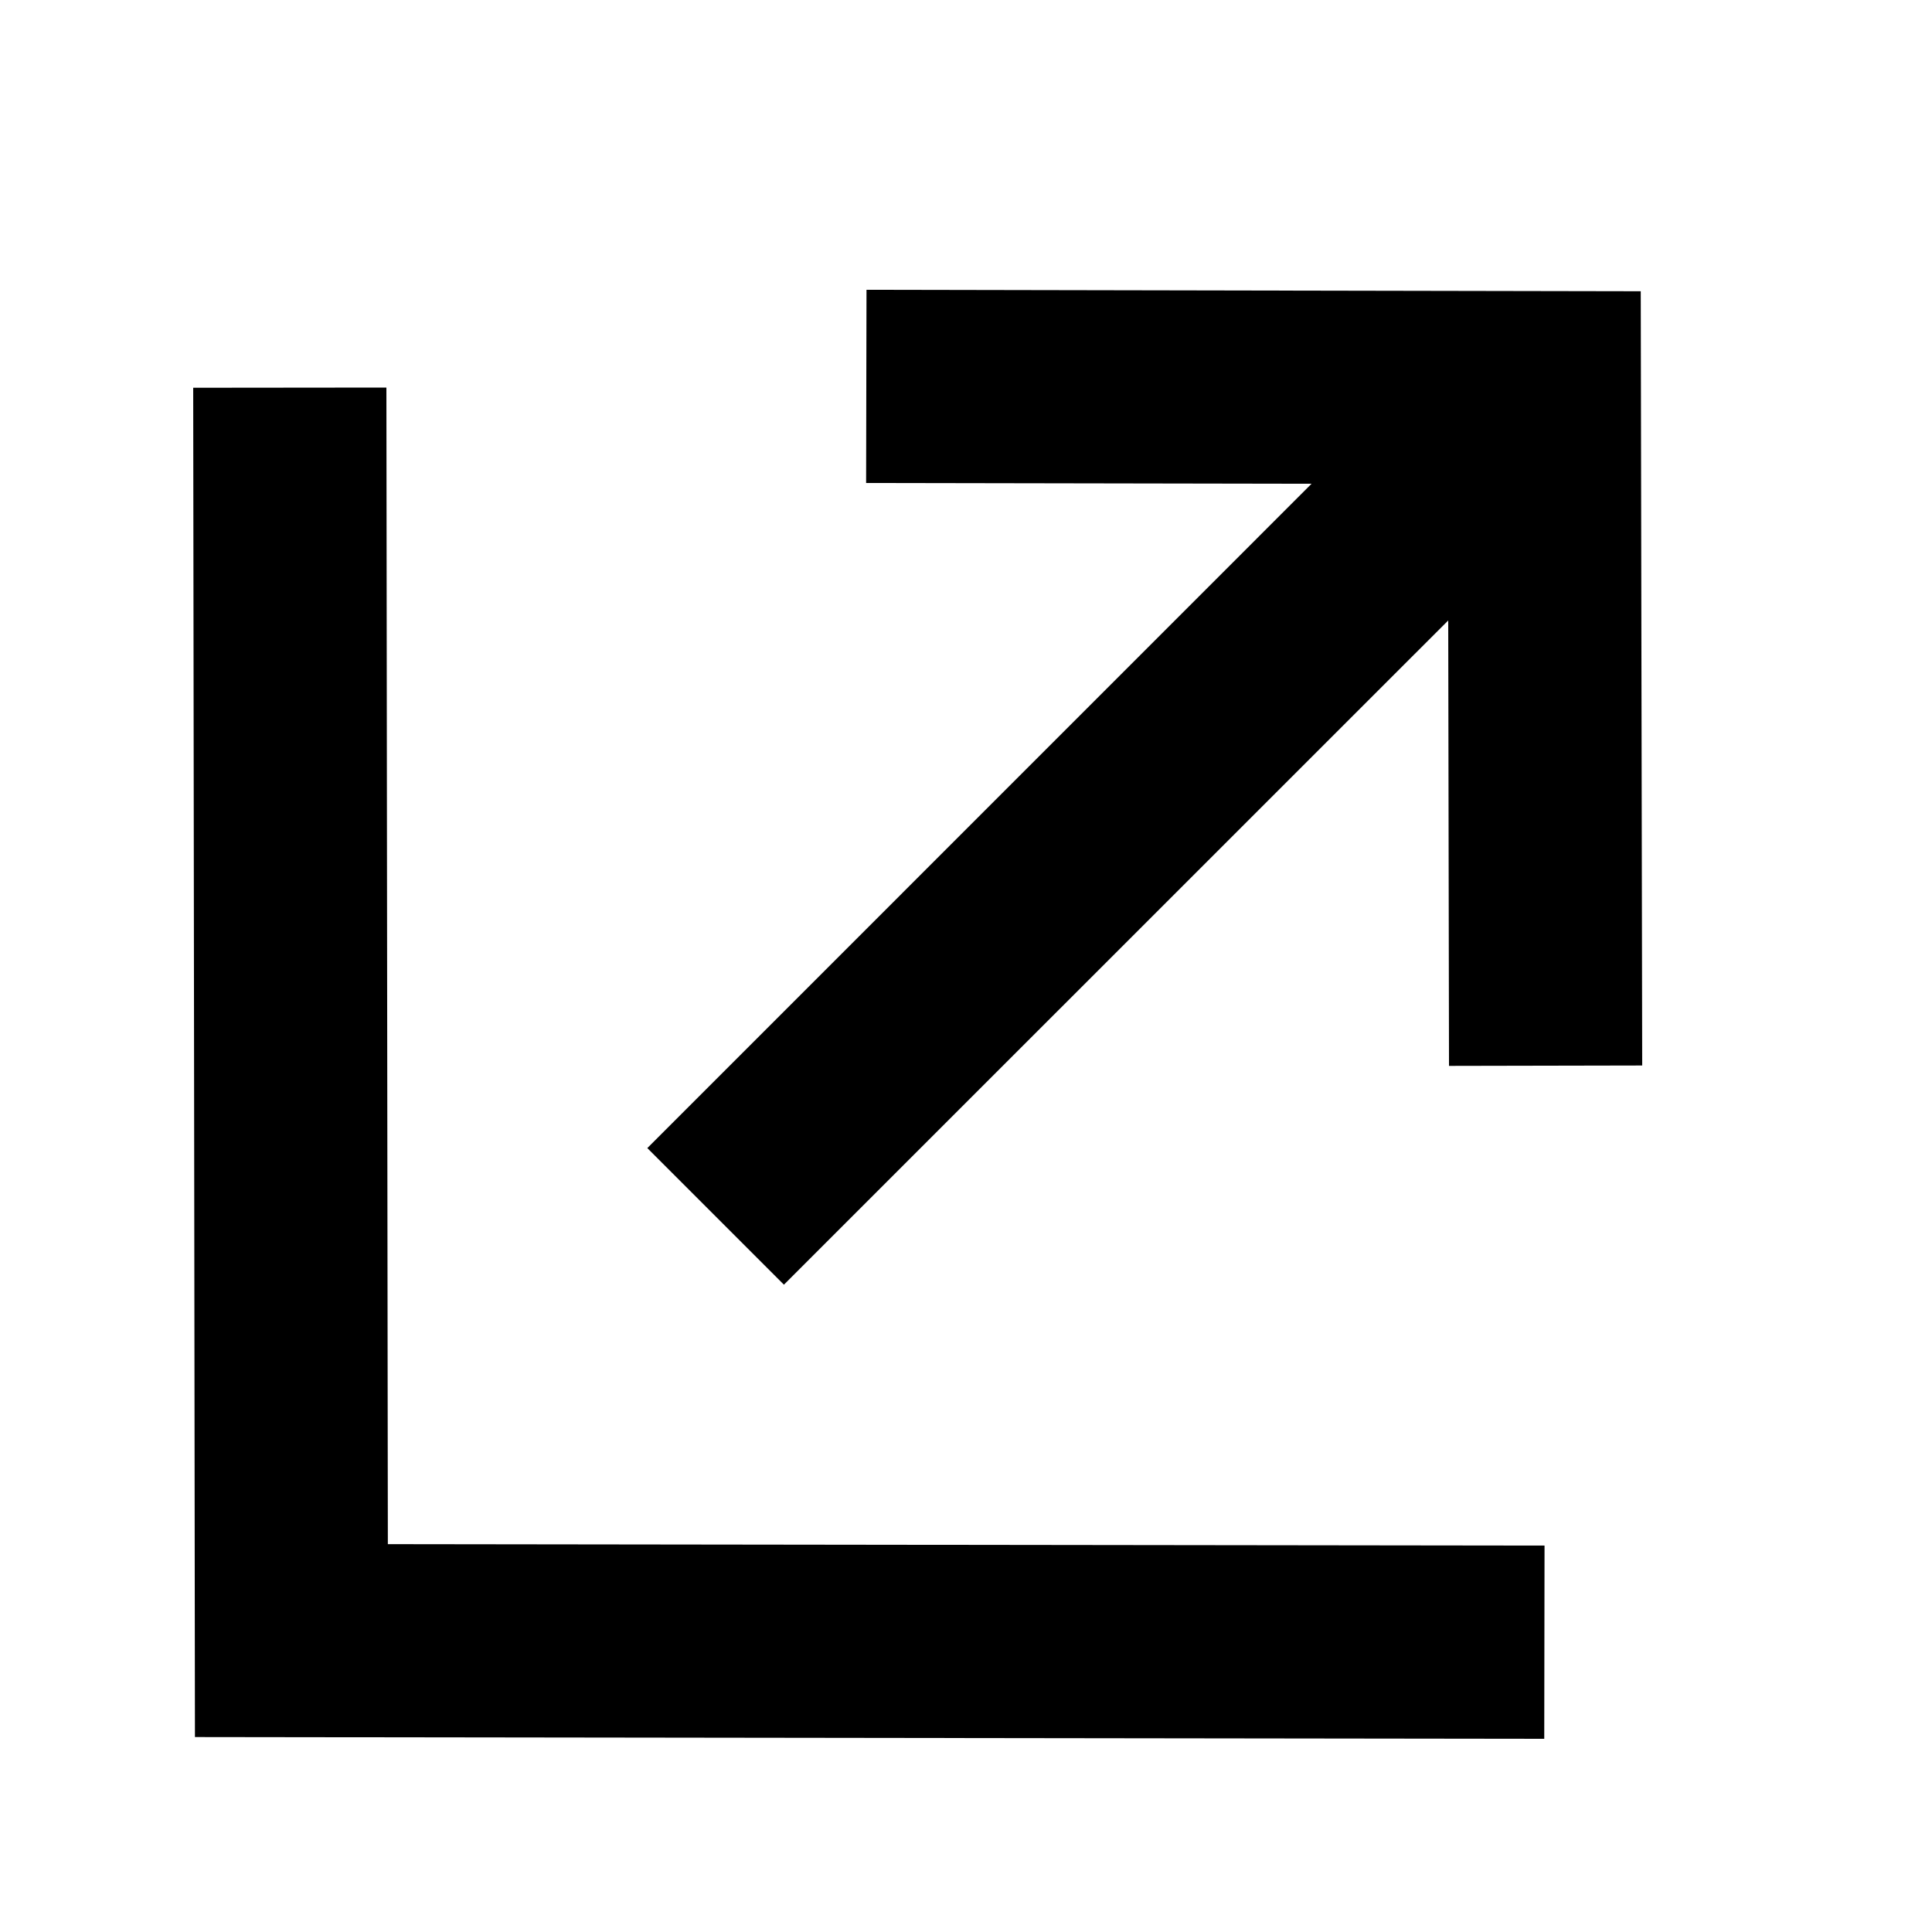 <svg width="20" height="20" viewBox="0 0 20 20" fill="none" xmlns="http://www.w3.org/2000/svg">
<path class="icon" fill-rule="evenodd" clip-rule="evenodd" d="M8.97 3L16.985 3.015L17 11.03L15 11.034L14.992 6.423L8.115 13.299L6.701 11.885L13.577 5.008L8.966 5L8.97 3ZM2 4.014L4 4.012L4.015 15.985L15.989 16L15.986 18L2.018 17.982L2 4.014Z" fill="currentColor"/>
</svg>
